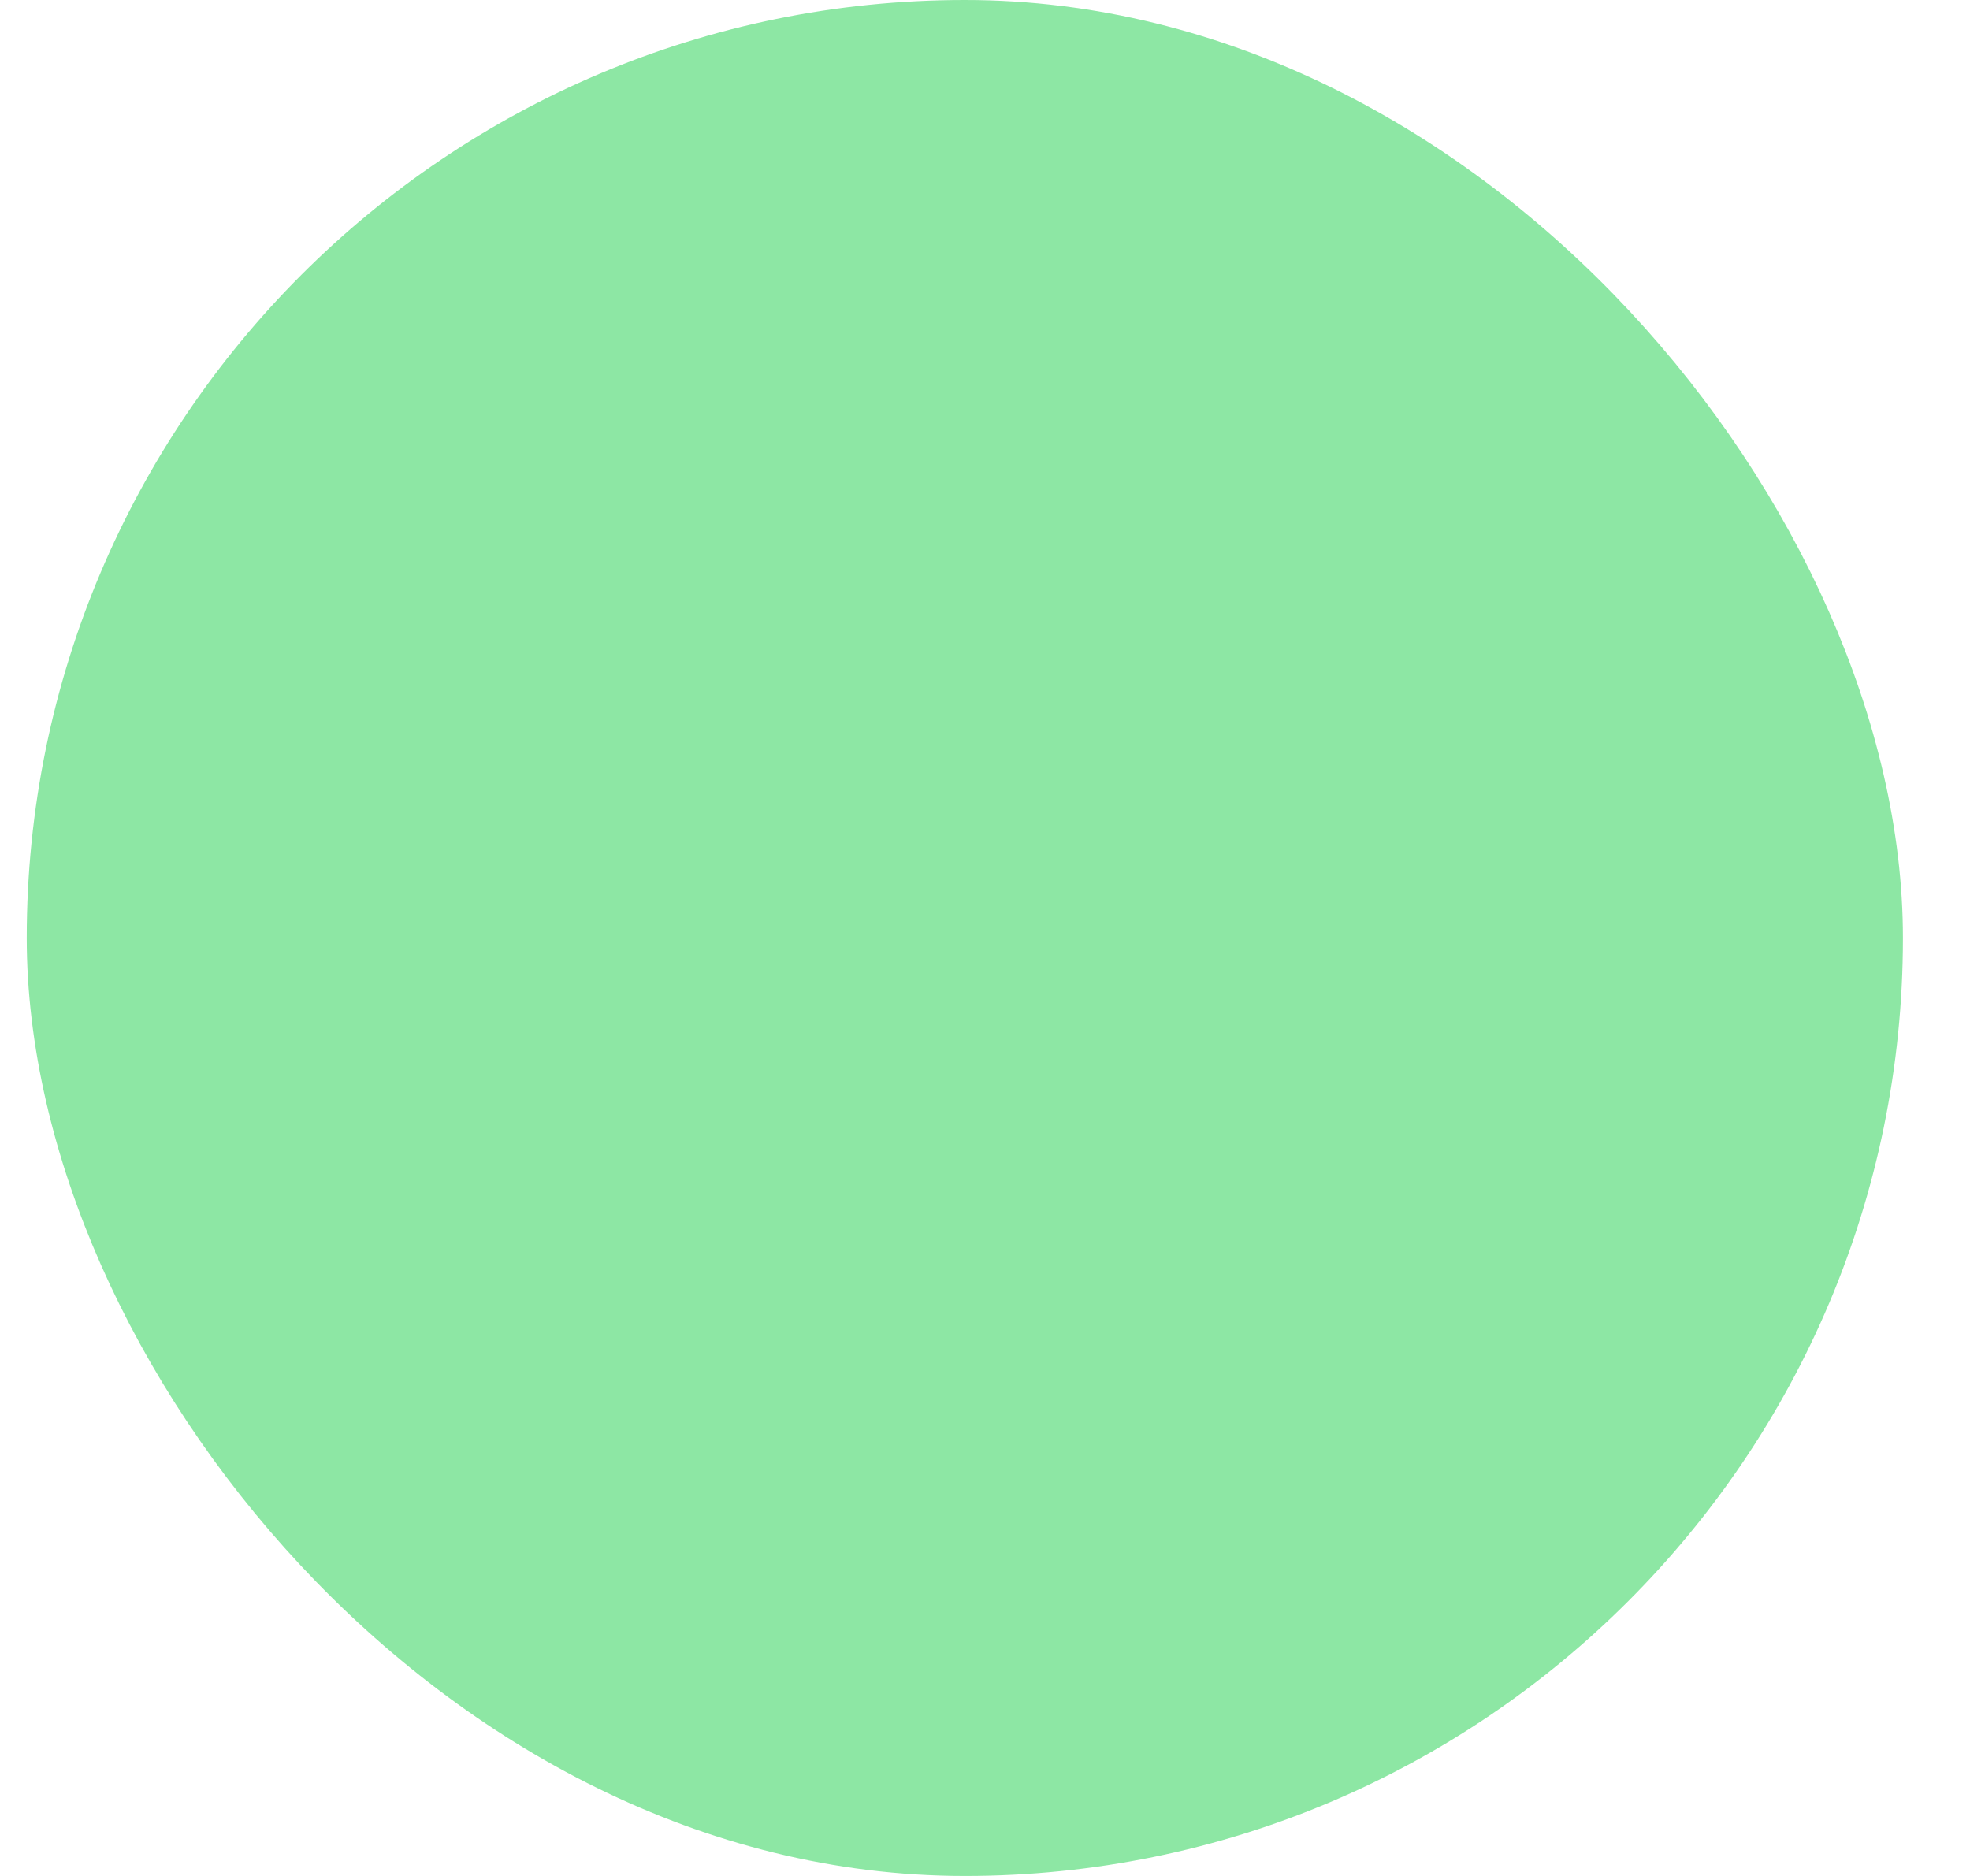 <svg width="21" height="20" viewBox="0 0 21 20" fill="none" xmlns="http://www.w3.org/2000/svg">
<rect x="0.785" y="0.5" width="19" height="19" rx="9.5" fill="url(#paint0_linear)"/>
<rect x="0.785" y="0.5" width="19" height="19" rx="9.5" stroke="url(#paint1_linear)"/>
<defs>
<linearGradient id="paint0_linear" x1="0.285" y1="6.863" x2="20.3" y2="6.952" gradientUnits="userSpaceOnUse">
<stop stop-color="#8de7a4"/>
<stop offset="1" stop-color="#8de7a4"/>
</linearGradient>
<linearGradient id="paint1_linear" x1="0.285" y1="6.863" x2="20.3" y2="6.952" gradientUnits="userSpaceOnUse">
<stop stop-color="#8de7a4"/>
<stop offset="1" stop-color="#8de7a4"/>
</linearGradient>
</defs>
</svg>
